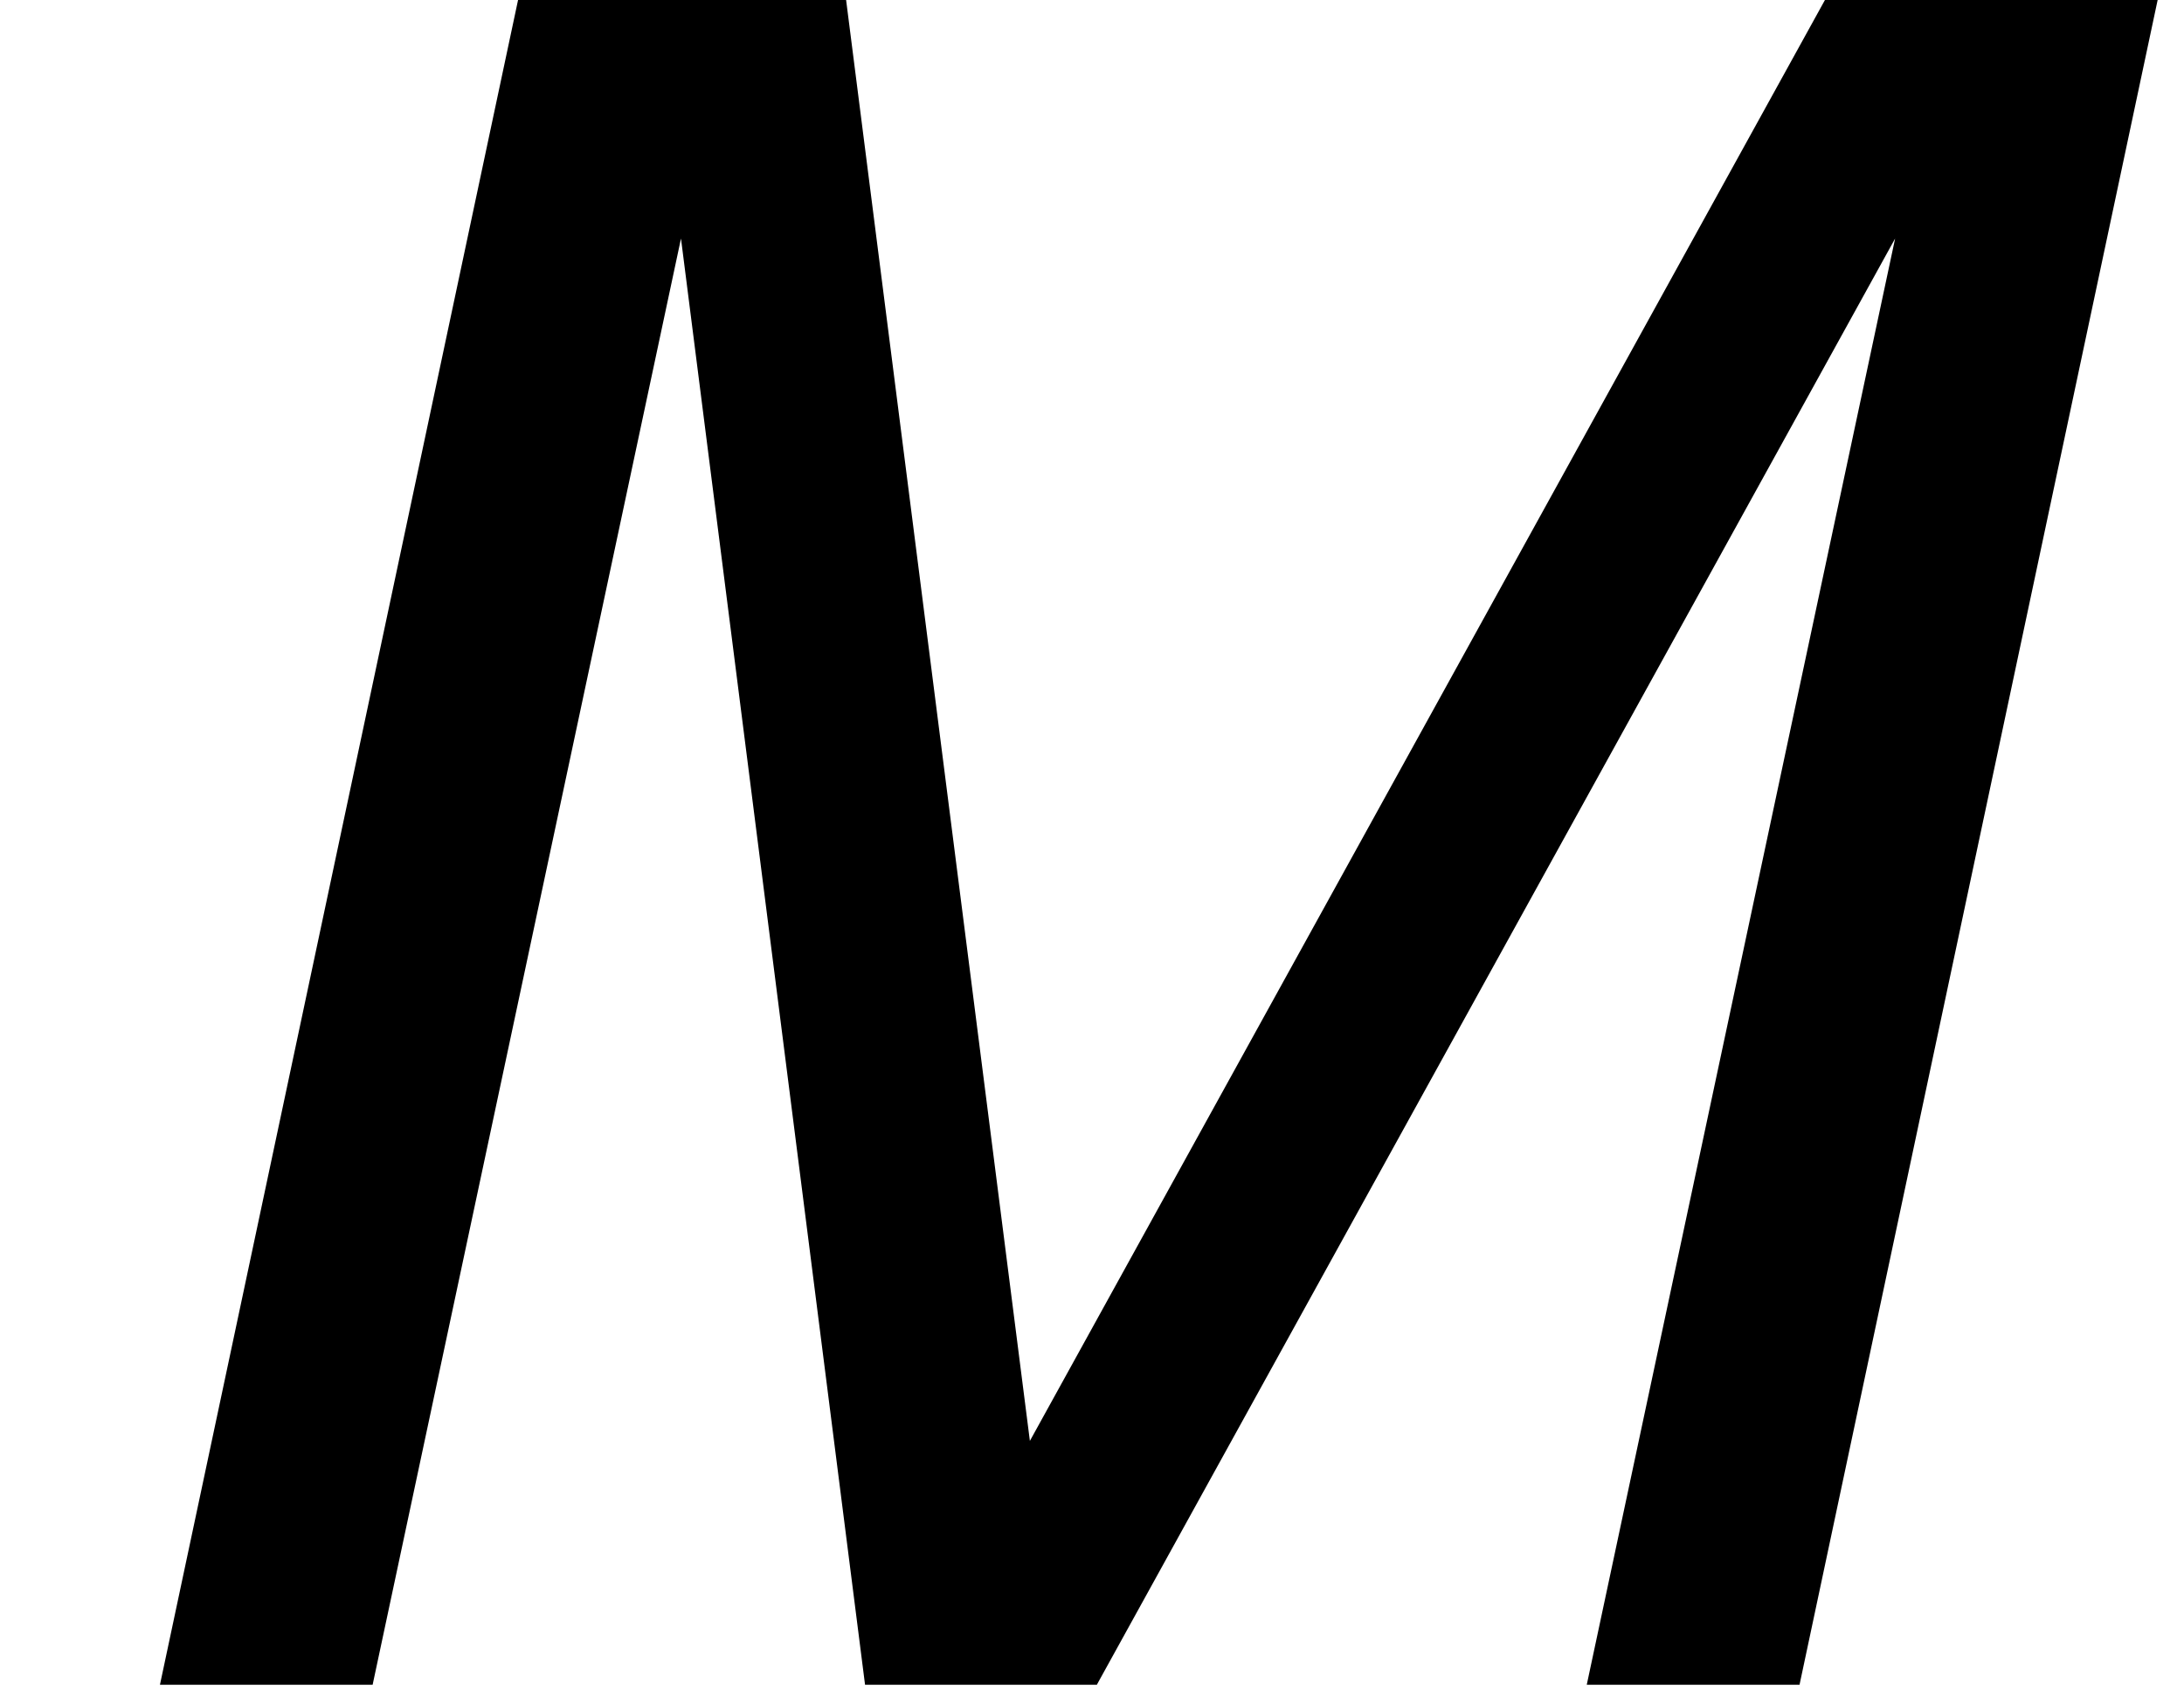 <?xml version='1.0' encoding='ISO-8859-1'?>
<!DOCTYPE svg PUBLIC "-//W3C//DTD SVG 1.1//EN" "http://www.w3.org/Graphics/SVG/1.1/DTD/svg11.dtd">
<!-- This file was generated by dvisvgm 1.2.2 (x86_64-unknown-linux-gnu) -->
<!-- Fri Nov 25 01:27:40 2016 -->
<svg height='19.956pt' version='1.1' viewBox='0 0 25.6 19.956' width='25.6pt' xmlns='http://www.w3.org/2000/svg' xmlns:xlink='http://www.w3.org/1999/xlink'>
<defs>
<path d='M11.619 0L19.929 -15.052L16.719 0H18.934L22.79 -18.137H19.531L10.922 -2.538L8.932 -18.137H5.722L1.866 0H4.08L7.29 -15.052L9.206 0H11.619Z' id='g1-77'/>
</defs>
<g id='page1' transform='matrix(1.126 0 0 1.126 -63.986 -61.301)'>
<use x='56.625' xlink:href='#g1-77' y='71.976'/>
</g>
</svg>
